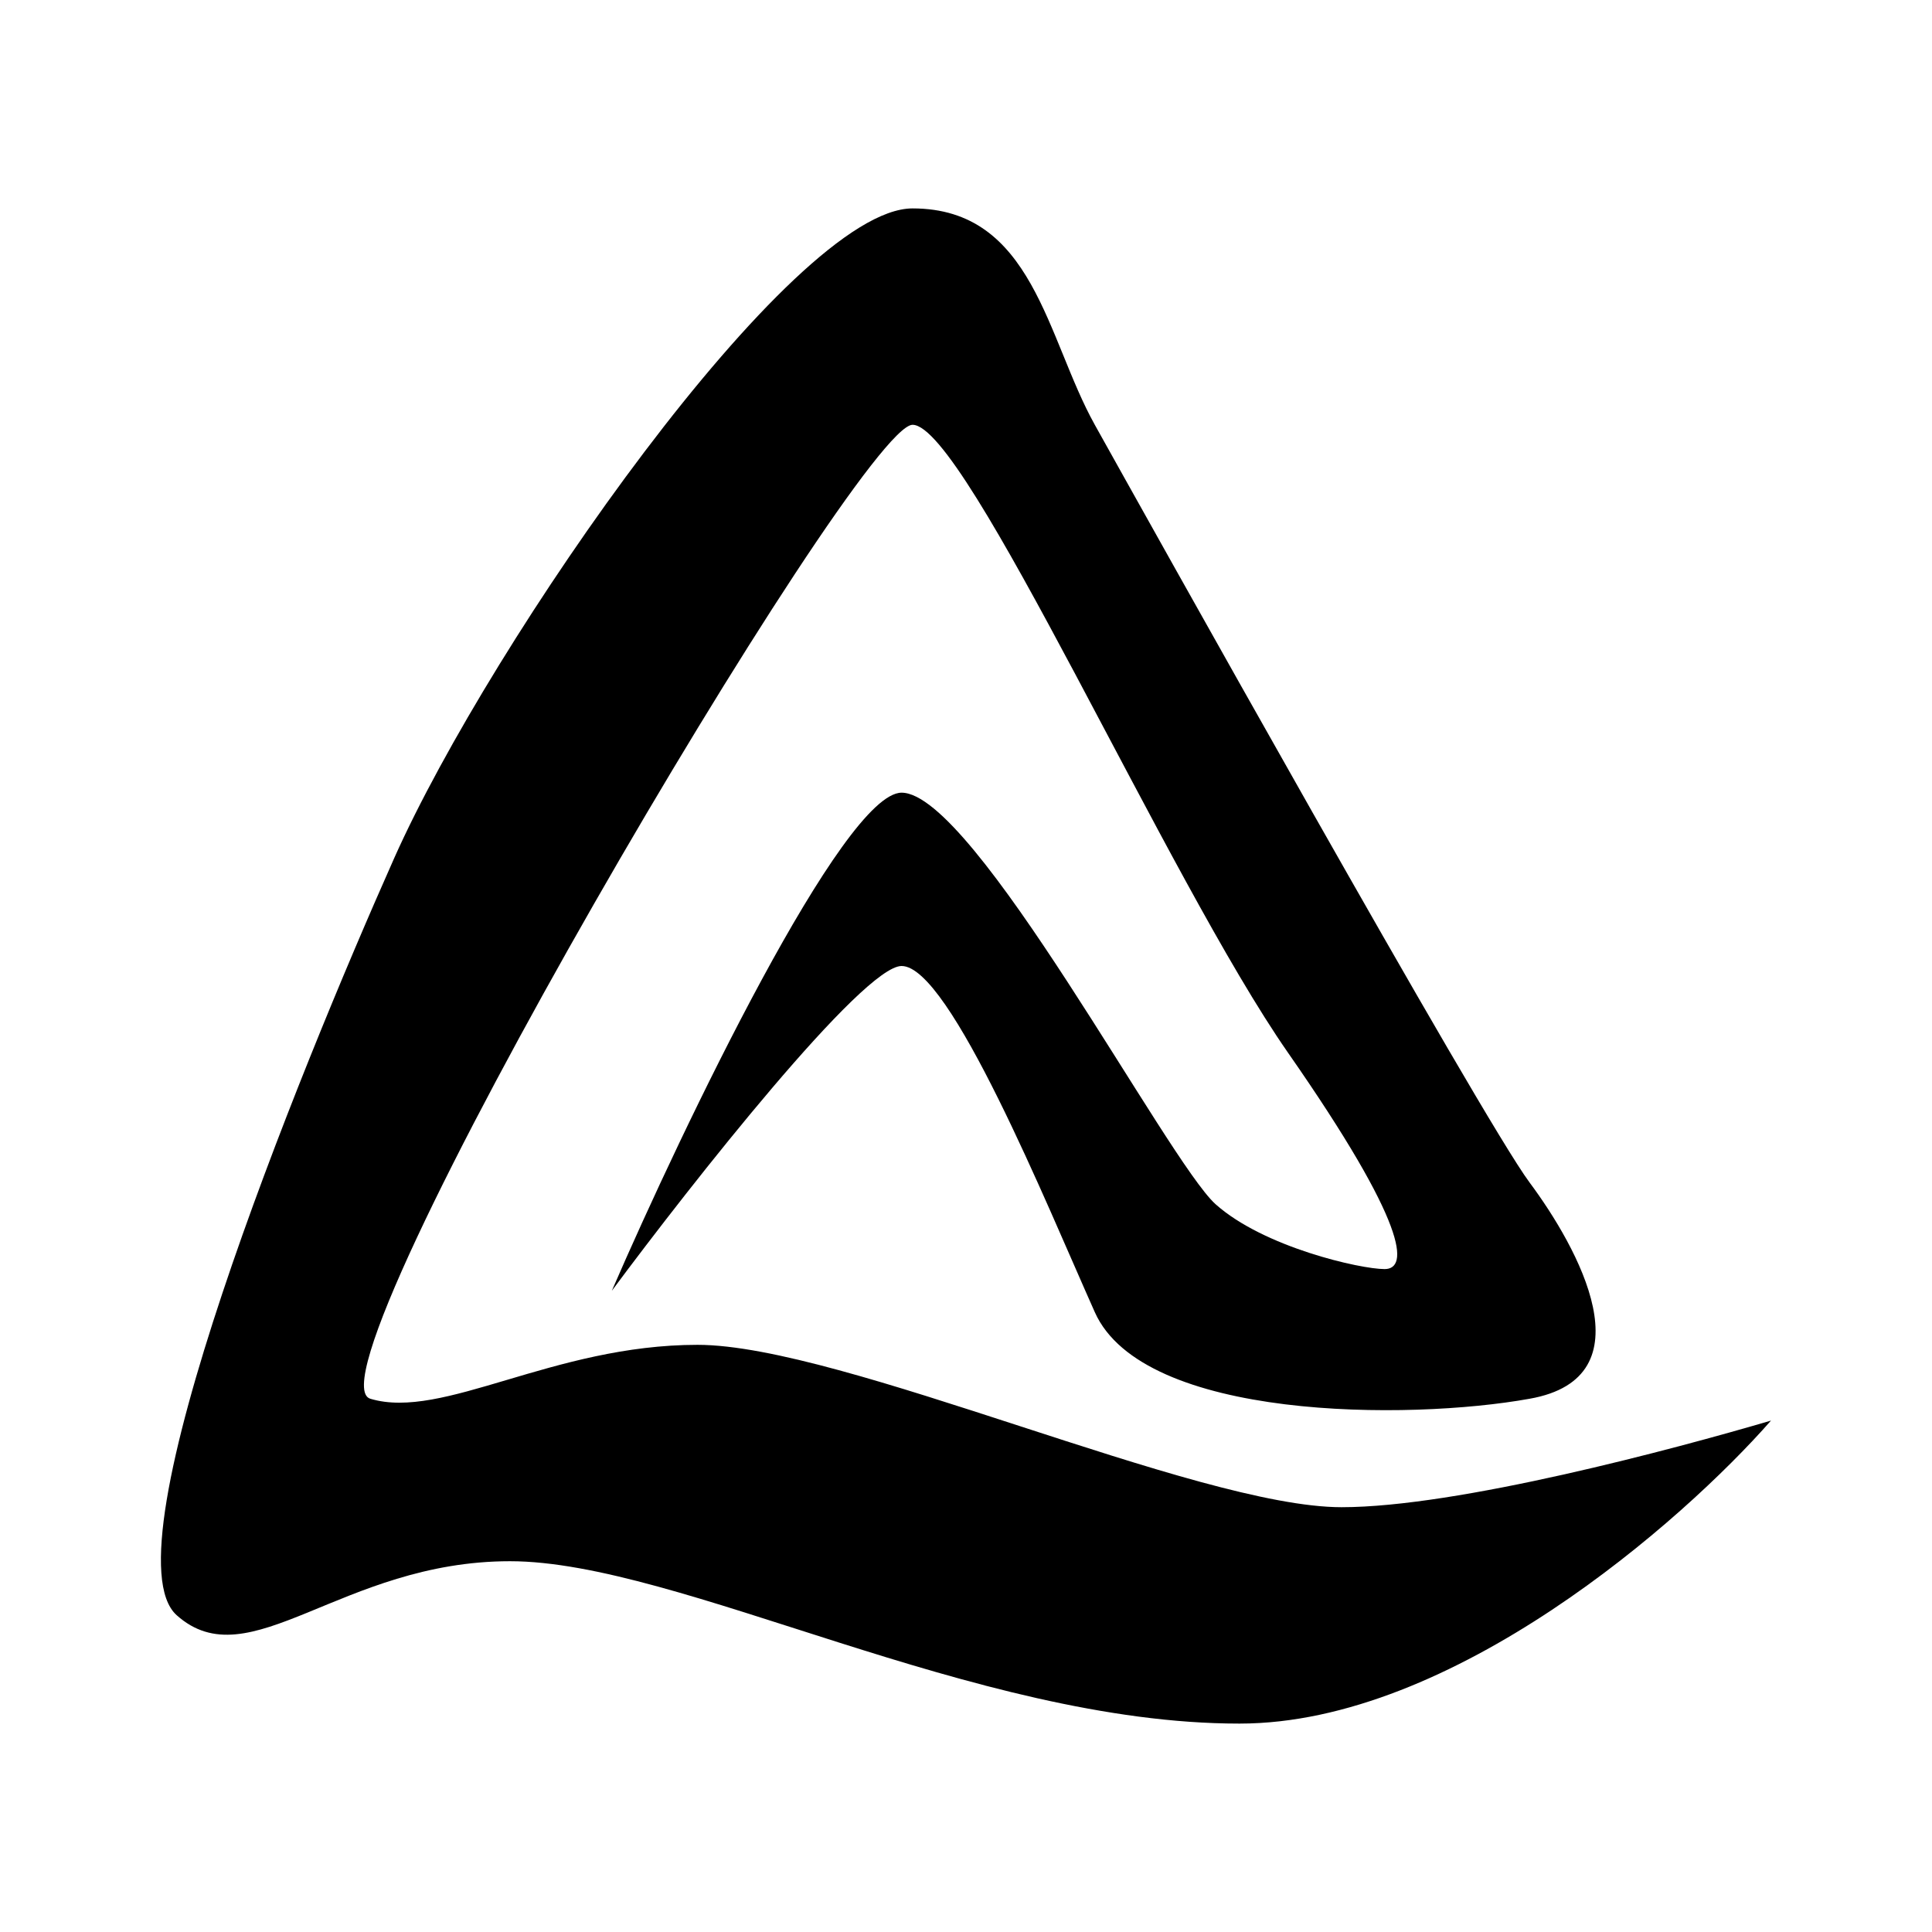 <svg xmlns="http://www.w3.org/2000/svg" xmlns:xlink="http://www.w3.org/1999/xlink" width="24" height="24" viewBox="0 0 24 24"><path fill="currentColor" d="M15.4 21.411c2.641 0 5.5-2.511 6.6-3.764c-1.2.353-3.894 1.076-5.335 1.076c-1.8 0-6.2-2.017-8-2.017s-3.164.94-4.064.67c-.9-.264 6.064-12.099 6.735-12.099c.665 0 3.164 5.647 4.664 7.8s1.5 2.688 1.2 2.688s-1.5-.27-2.1-.806c-.6-.541-3-5.112-3.9-5.112c-.723 0-2.705 4.124-3.6 6.188C8.6 14.688 10.719 12 11.2 12c.6 0 1.8 2.959 2.4 4.3c.6 1.347 3.9 1.347 5.4 1.076c1.5-.264.6-1.882 0-2.688s-4.8-8.335-5.4-9.411s-.764-2.688-2.264-2.688S6.1 7.965 4.9 10.653c-1.2 2.694-3.6 8.606-2.706 9.411c.906.812 2.041-.67 4.141-.67s5.765 2.017 9.058 2.017z"/></svg>